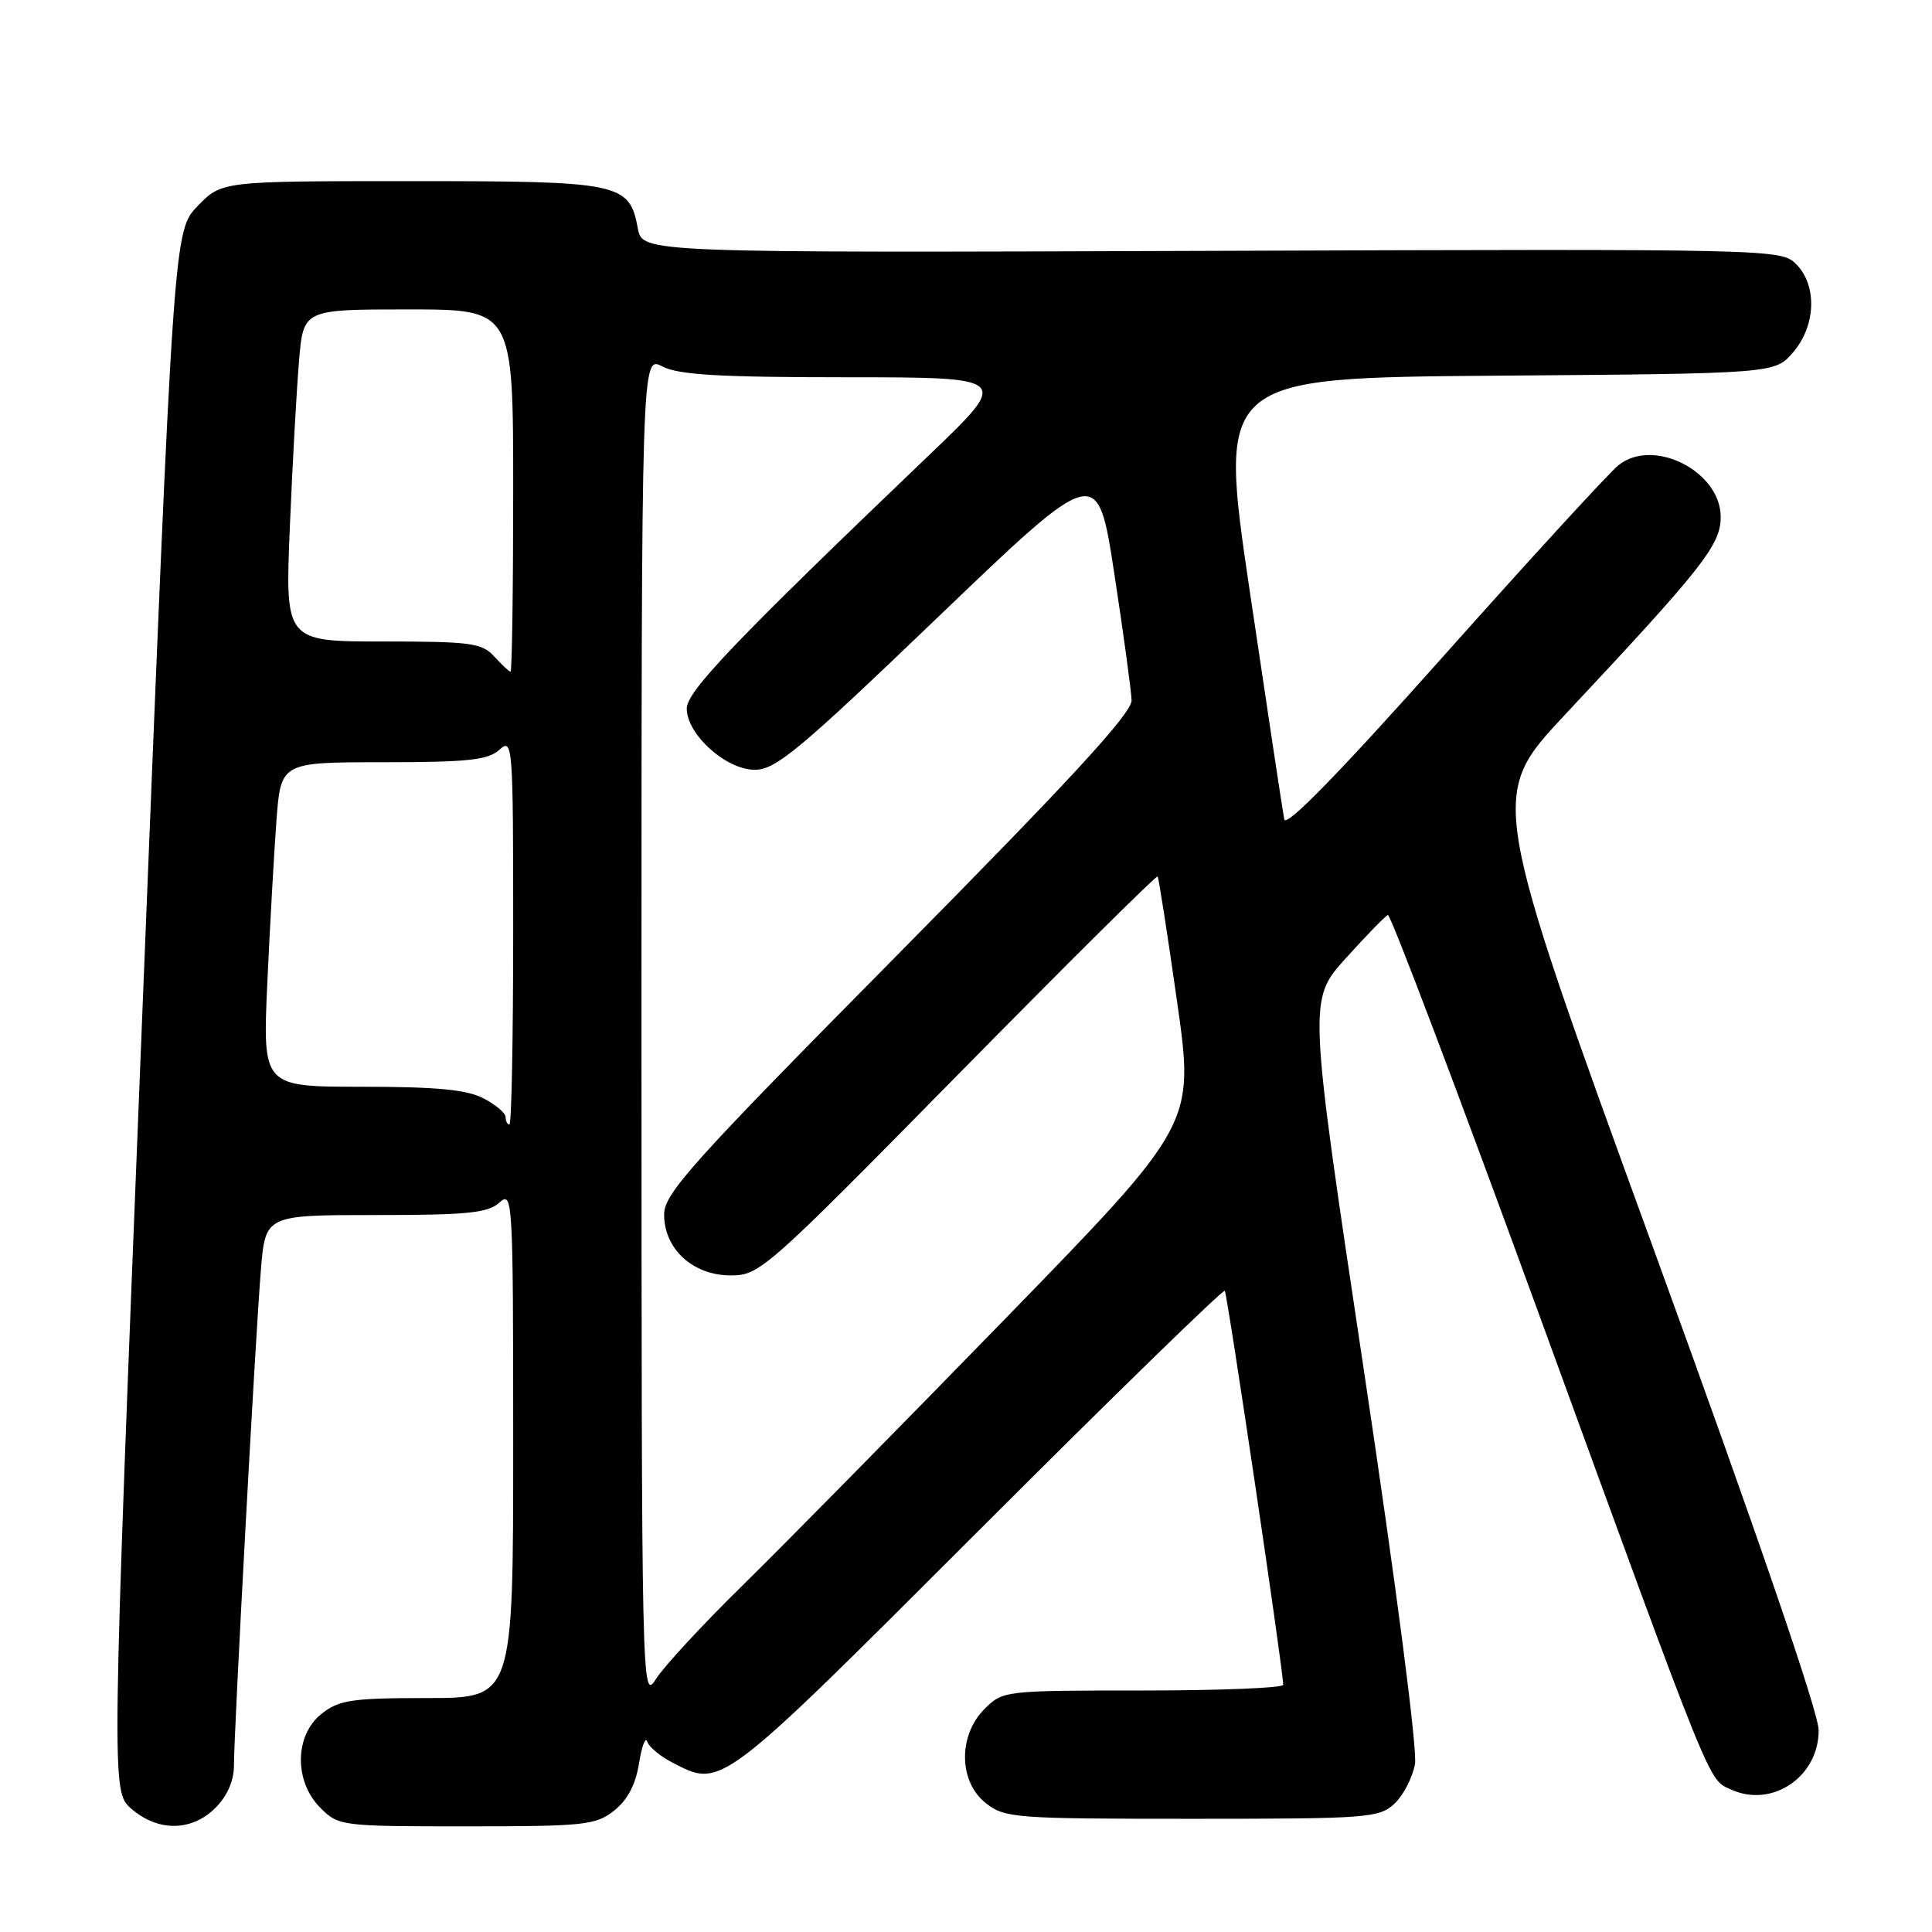 <?xml version="1.0" encoding="UTF-8" standalone="no"?>
<!DOCTYPE svg PUBLIC "-//W3C//DTD SVG 1.1//EN" "http://www.w3.org/Graphics/SVG/1.1/DTD/svg11.dtd" >
<svg xmlns="http://www.w3.org/2000/svg" xmlns:xlink="http://www.w3.org/1999/xlink" version="1.1" viewBox="0 0 256 256">
 <g >
 <path fill="currentColor"
d=" M 28.55 239.55 C 30.13 237.96 31.00 235.95 31.00 233.90 C 31.00 229.39 33.85 176.98 34.57 168.25 C 35.17 161.00 35.17 161.00 49.76 161.00 C 61.93 161.00 64.65 160.73 66.17 159.35 C 67.94 157.74 68.00 158.80 68.00 191.35 C 68.00 225.00 68.00 225.00 56.63 225.00 C 46.65 225.00 44.95 225.25 42.63 227.07 C 39.02 229.91 38.94 236.03 42.45 239.55 C 44.87 241.96 45.20 242.00 61.82 242.00 C 77.41 242.00 78.94 241.84 81.36 239.93 C 83.13 238.54 84.22 236.48 84.67 233.68 C 85.03 231.38 85.53 230.08 85.76 230.77 C 85.99 231.47 87.47 232.71 89.04 233.52 C 95.67 236.95 95.11 237.38 129.71 202.79 C 147.42 185.08 162.09 170.79 162.29 171.04 C 162.64 171.48 170.09 221.71 170.03 223.25 C 170.01 223.66 161.65 224.00 151.45 224.00 C 133.10 224.00 132.88 224.02 130.45 226.45 C 126.94 229.97 127.02 236.09 130.63 238.93 C 133.14 240.90 134.50 241.00 157.95 241.00 C 181.22 241.00 182.74 240.89 184.77 239.00 C 185.94 237.91 187.17 235.54 187.49 233.75 C 187.83 231.85 185.01 210.12 180.71 181.50 C 173.35 132.50 173.35 132.50 178.30 127.00 C 181.03 123.97 183.55 121.39 183.90 121.24 C 184.25 121.10 193.27 144.95 203.96 174.24 C 227.17 237.89 226.30 235.72 229.39 237.13 C 234.84 239.61 241.01 235.41 240.98 229.25 C 240.97 226.90 232.80 203.09 219.11 165.50 C 197.26 105.50 197.26 105.50 207.38 94.69 C 225.70 75.14 228.00 72.21 228.00 68.50 C 228.00 62.45 219.07 57.93 214.46 61.64 C 213.19 62.66 202.78 74.02 191.33 86.87 C 177.42 102.48 170.39 109.69 170.17 108.57 C 169.98 107.64 167.94 94.10 165.62 78.47 C 161.42 50.07 161.42 50.07 198.30 49.78 C 235.17 49.50 235.17 49.50 237.59 46.69 C 240.63 43.16 240.81 37.81 237.99 34.99 C 236.00 33.00 234.98 32.98 160.55 33.24 C 85.13 33.50 85.13 33.50 84.52 30.28 C 83.39 24.23 82.28 24.00 54.47 24.00 C 29.39 24.00 29.39 24.00 26.20 27.29 C 23.01 30.59 23.01 30.59 18.87 133.99 C 14.74 237.38 14.74 237.38 17.43 239.69 C 20.97 242.74 25.41 242.68 28.55 239.55 Z  M 85.00 136.31 C 85.00 47.12 85.00 47.12 87.75 48.55 C 89.89 49.67 95.30 49.99 112.19 49.99 C 133.87 50.00 133.87 50.00 123.19 60.23 C 97.48 84.83 91.00 91.60 91.00 93.88 C 91.00 97.32 96.20 102.00 100.02 102.00 C 102.79 102.00 105.91 99.40 124.31 81.75 C 145.43 61.50 145.43 61.50 147.65 76.00 C 148.87 83.97 149.90 91.53 149.94 92.79 C 149.98 94.49 142.03 103.14 119.00 126.44 C 91.53 154.22 88.00 158.15 88.00 160.94 C 88.00 165.51 91.83 169.00 96.83 169.00 C 100.65 169.00 101.51 168.24 126.94 142.39 C 141.34 127.76 153.24 115.94 153.39 116.14 C 153.54 116.34 154.70 123.80 155.97 132.73 C 158.28 148.96 158.28 148.96 133.21 174.73 C 119.42 188.90 103.79 204.78 98.47 210.00 C 93.14 215.22 87.94 220.85 86.90 222.50 C 85.04 225.45 85.01 224.15 85.00 136.31 Z  M 67.00 148.03 C 67.00 147.49 65.67 146.36 64.05 145.53 C 61.84 144.38 57.78 144.00 47.95 144.00 C 34.80 144.00 34.80 144.00 35.42 130.25 C 35.77 122.69 36.31 113.01 36.63 108.75 C 37.21 101.00 37.21 101.00 50.78 101.00 C 62.00 101.00 64.66 100.71 66.17 99.35 C 67.94 97.75 68.00 98.55 68.00 123.35 C 68.00 137.46 67.78 149.00 67.50 149.00 C 67.22 149.00 67.00 148.56 67.00 148.03 Z  M 65.50 87.00 C 63.87 85.20 62.42 85.00 50.73 85.00 C 37.77 85.00 37.77 85.00 38.41 69.75 C 38.76 61.36 39.31 51.46 39.63 47.75 C 40.20 41.00 40.20 41.00 54.10 41.00 C 68.00 41.00 68.00 41.00 68.00 65.00 C 68.00 78.20 67.84 89.00 67.65 89.00 C 67.47 89.00 66.50 88.10 65.50 87.00 Z "/>
</g>
</svg>